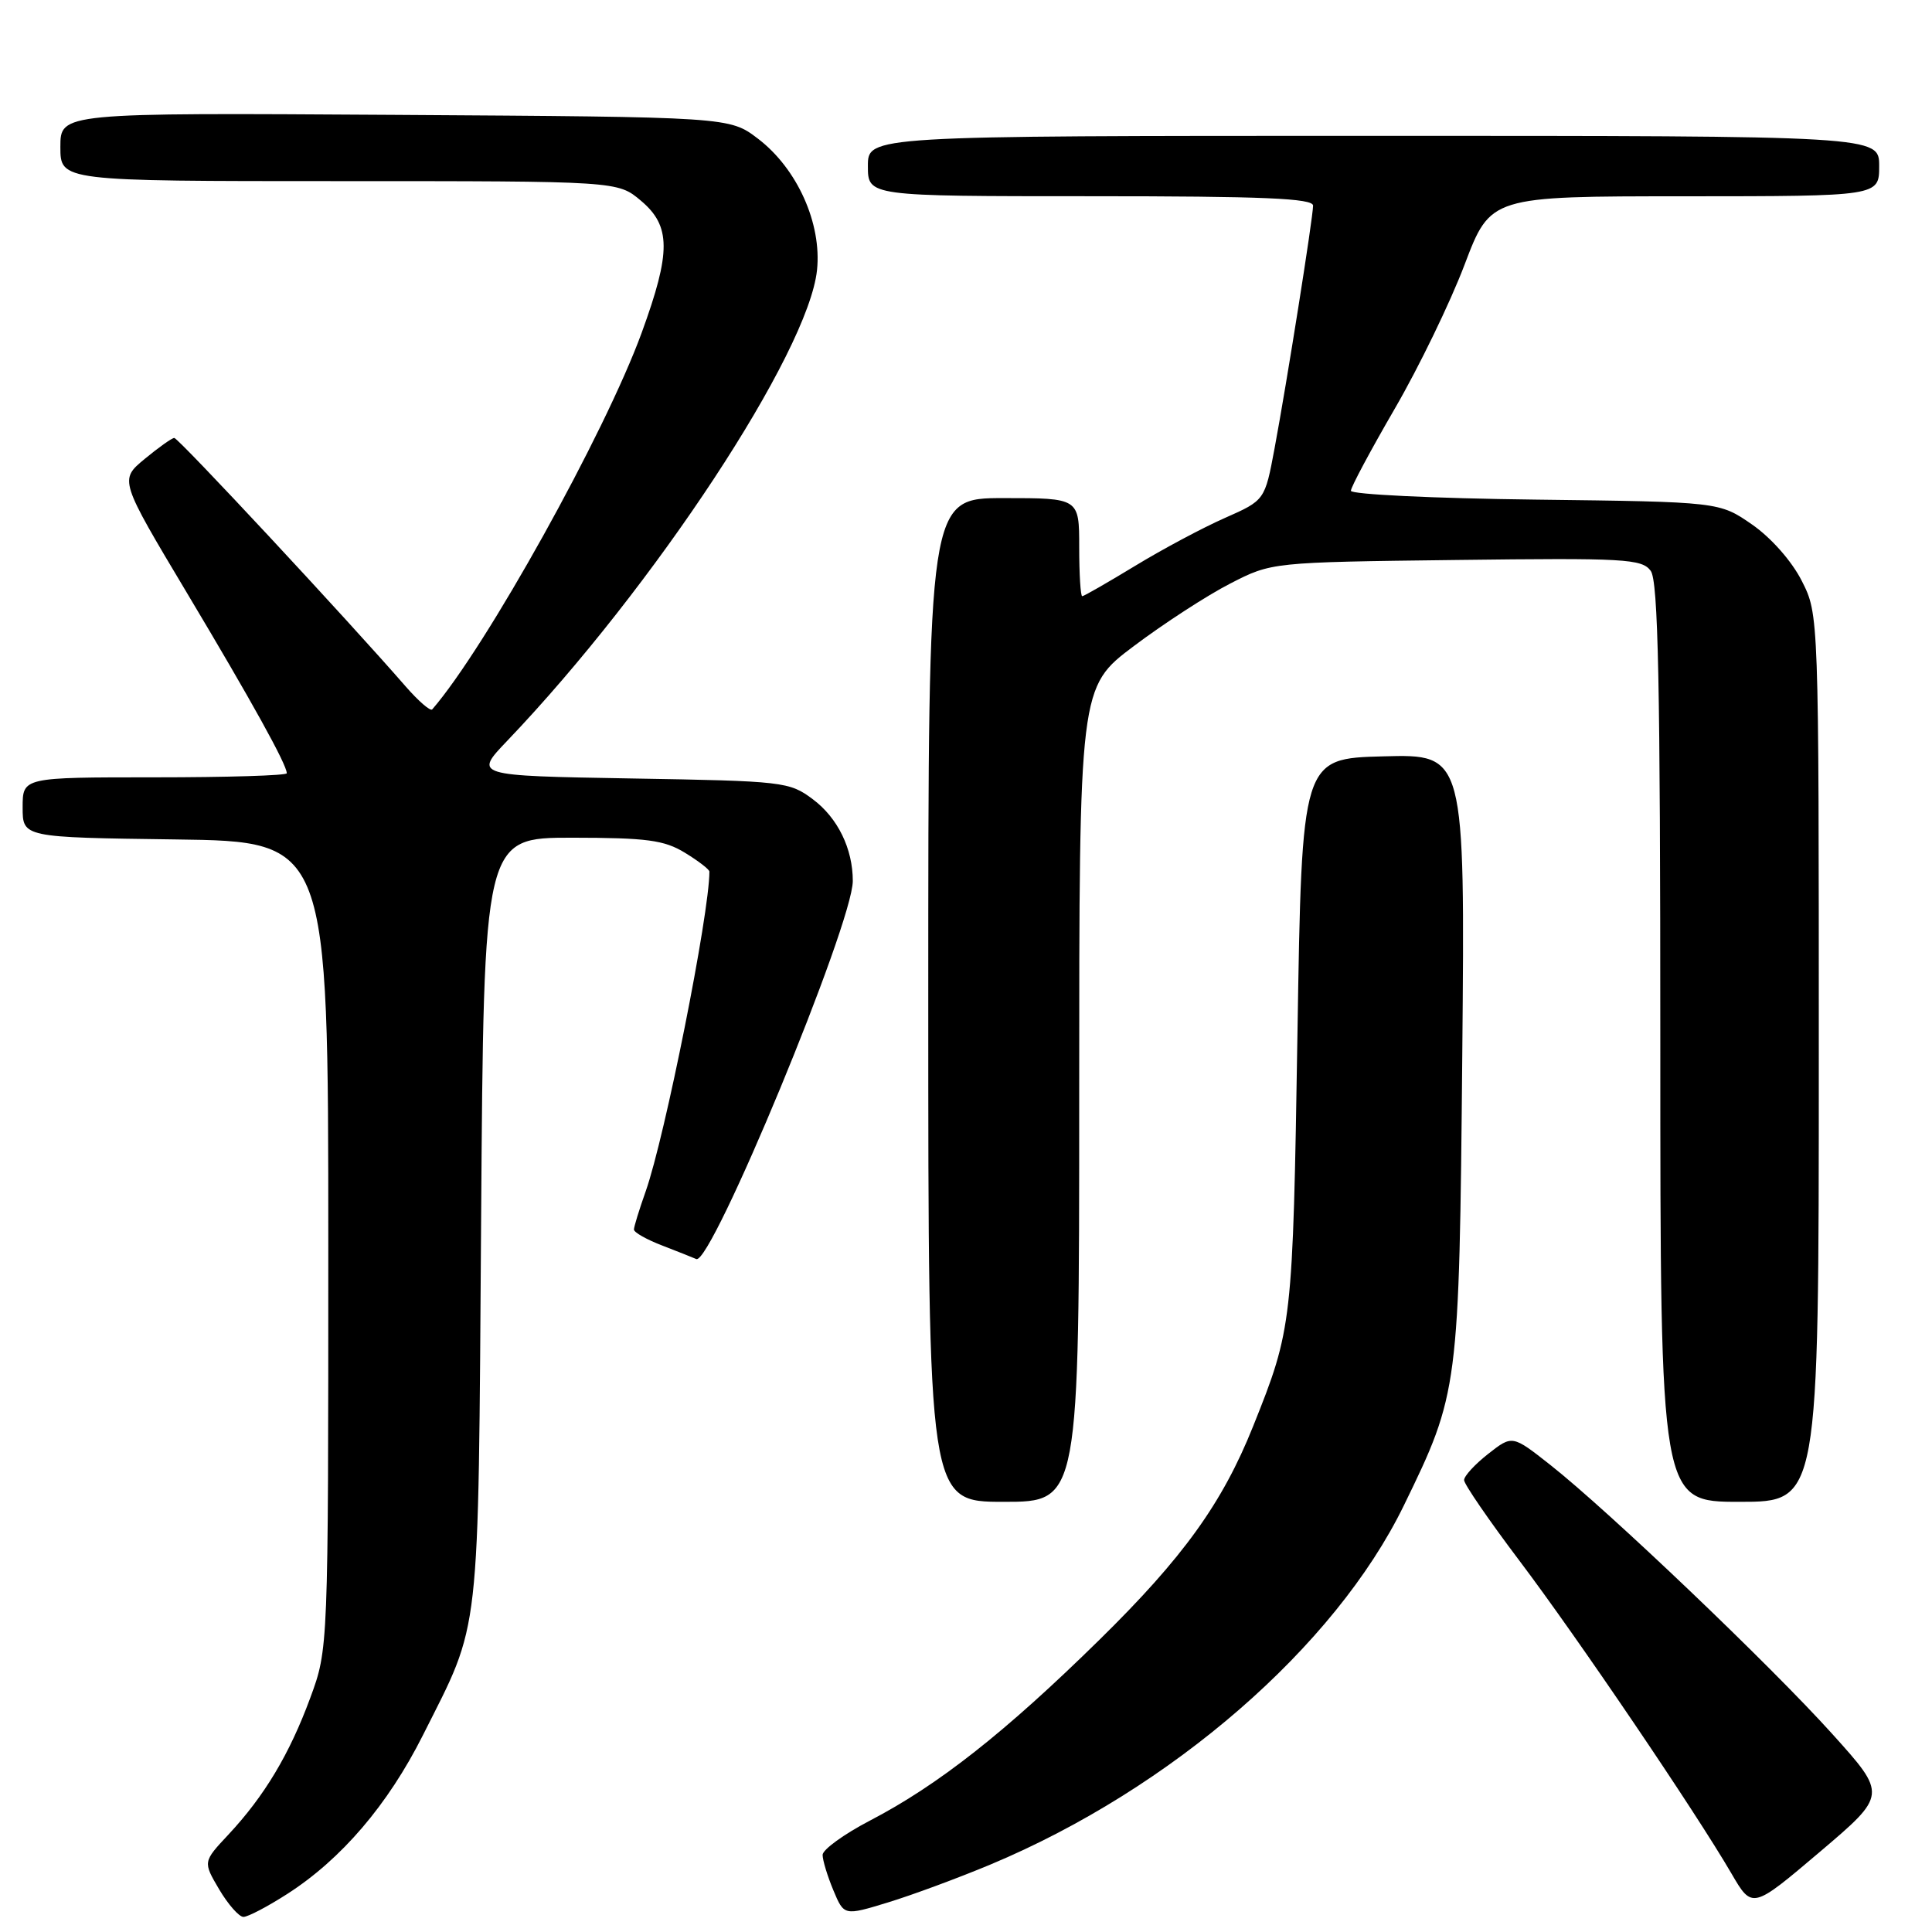 <?xml version="1.0" encoding="UTF-8" standalone="no"?>
<!DOCTYPE svg PUBLIC "-//W3C//DTD SVG 1.1//EN" "http://www.w3.org/Graphics/SVG/1.1/DTD/svg11.dtd" >
<svg xmlns="http://www.w3.org/2000/svg" xmlns:xlink="http://www.w3.org/1999/xlink" version="1.1" viewBox="0 0 256 256">
 <g >
 <path fill="currentColor"
d=" M 38.06 250.96 C 45.24 246.35 51.40 239.14 56.03 229.94 C 63.75 214.58 63.35 218.15 63.75 161.75 C 64.10 111.00 64.10 111.00 75.80 111.00 C 85.70 111.01 88.00 111.31 90.75 112.99 C 92.54 114.08 94.00 115.21 94.00 115.49 C 94.00 121.10 88.11 150.64 85.55 157.88 C 84.70 160.28 84.00 162.55 84.00 162.92 C 84.00 163.30 85.69 164.25 87.75 165.04 C 89.81 165.84 91.84 166.64 92.26 166.83 C 94.24 167.72 113.00 122.39 113.00 116.73 C 113.00 112.46 111.01 108.38 107.71 105.91 C 104.60 103.58 103.85 103.49 83.64 103.15 C 62.78 102.79 62.78 102.79 67.22 98.15 C 86.67 77.78 107.12 46.70 108.26 35.78 C 108.90 29.61 105.64 22.35 100.44 18.38 C 96.66 15.50 96.66 15.50 52.33 15.22 C 8.00 14.94 8.00 14.94 8.00 19.47 C 8.00 24.00 8.00 24.00 44.92 24.00 C 81.85 24.00 81.85 24.00 84.92 26.59 C 88.91 29.94 88.93 33.39 85.03 44.08 C 80.15 57.44 64.36 85.83 57.27 94.00 C 57.03 94.27 55.47 92.92 53.79 91.00 C 46.08 82.13 23.62 58.00 23.09 58.03 C 22.77 58.04 21.00 59.30 19.16 60.82 C 15.82 63.59 15.82 63.59 24.78 78.58 C 33.38 92.97 38.00 101.31 38.00 102.46 C 38.00 102.76 30.12 103.00 20.50 103.00 C 3.00 103.00 3.00 103.00 3.00 106.98 C 3.00 110.96 3.00 110.96 23.25 111.23 C 43.50 111.50 43.50 111.50 43.50 165.00 C 43.50 218.50 43.50 218.50 41.11 224.98 C 38.36 232.44 35.04 237.98 30.26 243.10 C 26.89 246.70 26.89 246.70 29.04 250.35 C 30.23 252.36 31.68 254.00 32.26 254.00 C 32.85 254.00 35.46 252.63 38.06 250.96 Z  M 131.24 247.06 C 155.21 237.03 176.89 218.20 186.01 199.50 C 193.29 184.57 193.35 184.12 193.76 139.72 C 194.12 99.93 194.12 99.93 183.31 100.22 C 172.50 100.50 172.50 100.50 171.92 137.00 C 171.30 175.47 171.24 176.02 166.04 189.00 C 161.96 199.19 156.78 206.38 145.67 217.29 C 133.20 229.54 124.31 236.54 115.25 241.25 C 111.82 243.04 109.01 245.08 109.00 245.78 C 109.00 246.49 109.64 248.59 110.42 250.46 C 111.84 253.86 111.84 253.86 117.67 252.08 C 120.88 251.10 126.98 248.84 131.24 247.06 Z  M 242.78 229.75 C 234.59 220.66 213.12 200.18 205.45 194.13 C 200.39 190.14 200.39 190.14 197.20 192.64 C 195.44 194.02 194.00 195.58 194.00 196.12 C 194.00 196.66 197.30 201.46 201.33 206.80 C 208.96 216.90 224.64 240.03 229.42 248.24 C 232.18 252.98 232.18 252.98 241.12 245.40 C 250.05 237.82 250.05 237.82 242.78 229.75 Z  M 143.00 145.02 C 143.00 91.05 143.00 91.05 150.25 85.60 C 154.24 82.60 159.97 78.88 163.00 77.33 C 168.50 74.50 168.50 74.50 192.98 74.20 C 215.30 73.92 217.56 74.05 218.73 75.64 C 219.72 77.01 220.00 90.51 220.00 138.19 C 220.00 199.00 220.00 199.00 230.50 199.00 C 241.00 199.00 241.00 199.00 241.00 140.21 C 241.00 81.42 241.00 81.42 238.75 76.98 C 237.44 74.38 234.70 71.27 232.17 69.51 C 227.83 66.50 227.83 66.50 203.42 66.20 C 189.99 66.04 179.00 65.51 179.00 65.03 C 179.00 64.55 181.62 59.66 184.81 54.16 C 188.01 48.65 192.17 40.07 194.06 35.08 C 197.50 26.01 197.50 26.01 223.25 26.01 C 249.00 26.00 249.00 26.00 249.00 22.00 C 249.00 18.00 249.00 18.00 182.00 18.00 C 115.00 18.00 115.00 18.00 115.00 22.00 C 115.00 26.00 115.00 26.00 144.50 26.00 C 167.44 26.00 174.00 26.28 173.99 27.25 C 173.97 28.90 170.52 50.66 168.89 59.39 C 167.60 66.29 167.60 66.29 162.31 68.63 C 159.40 69.91 154.04 72.77 150.41 74.98 C 146.77 77.19 143.62 79.00 143.40 79.00 C 143.18 79.00 143.00 76.08 143.00 72.50 C 143.00 66.00 143.00 66.00 133.00 66.00 C 123.00 66.00 123.00 66.00 123.00 132.50 C 123.00 199.00 123.00 199.00 133.00 199.00 C 143.00 199.00 143.00 199.00 143.00 145.02 Z "/>
</g>
</svg>